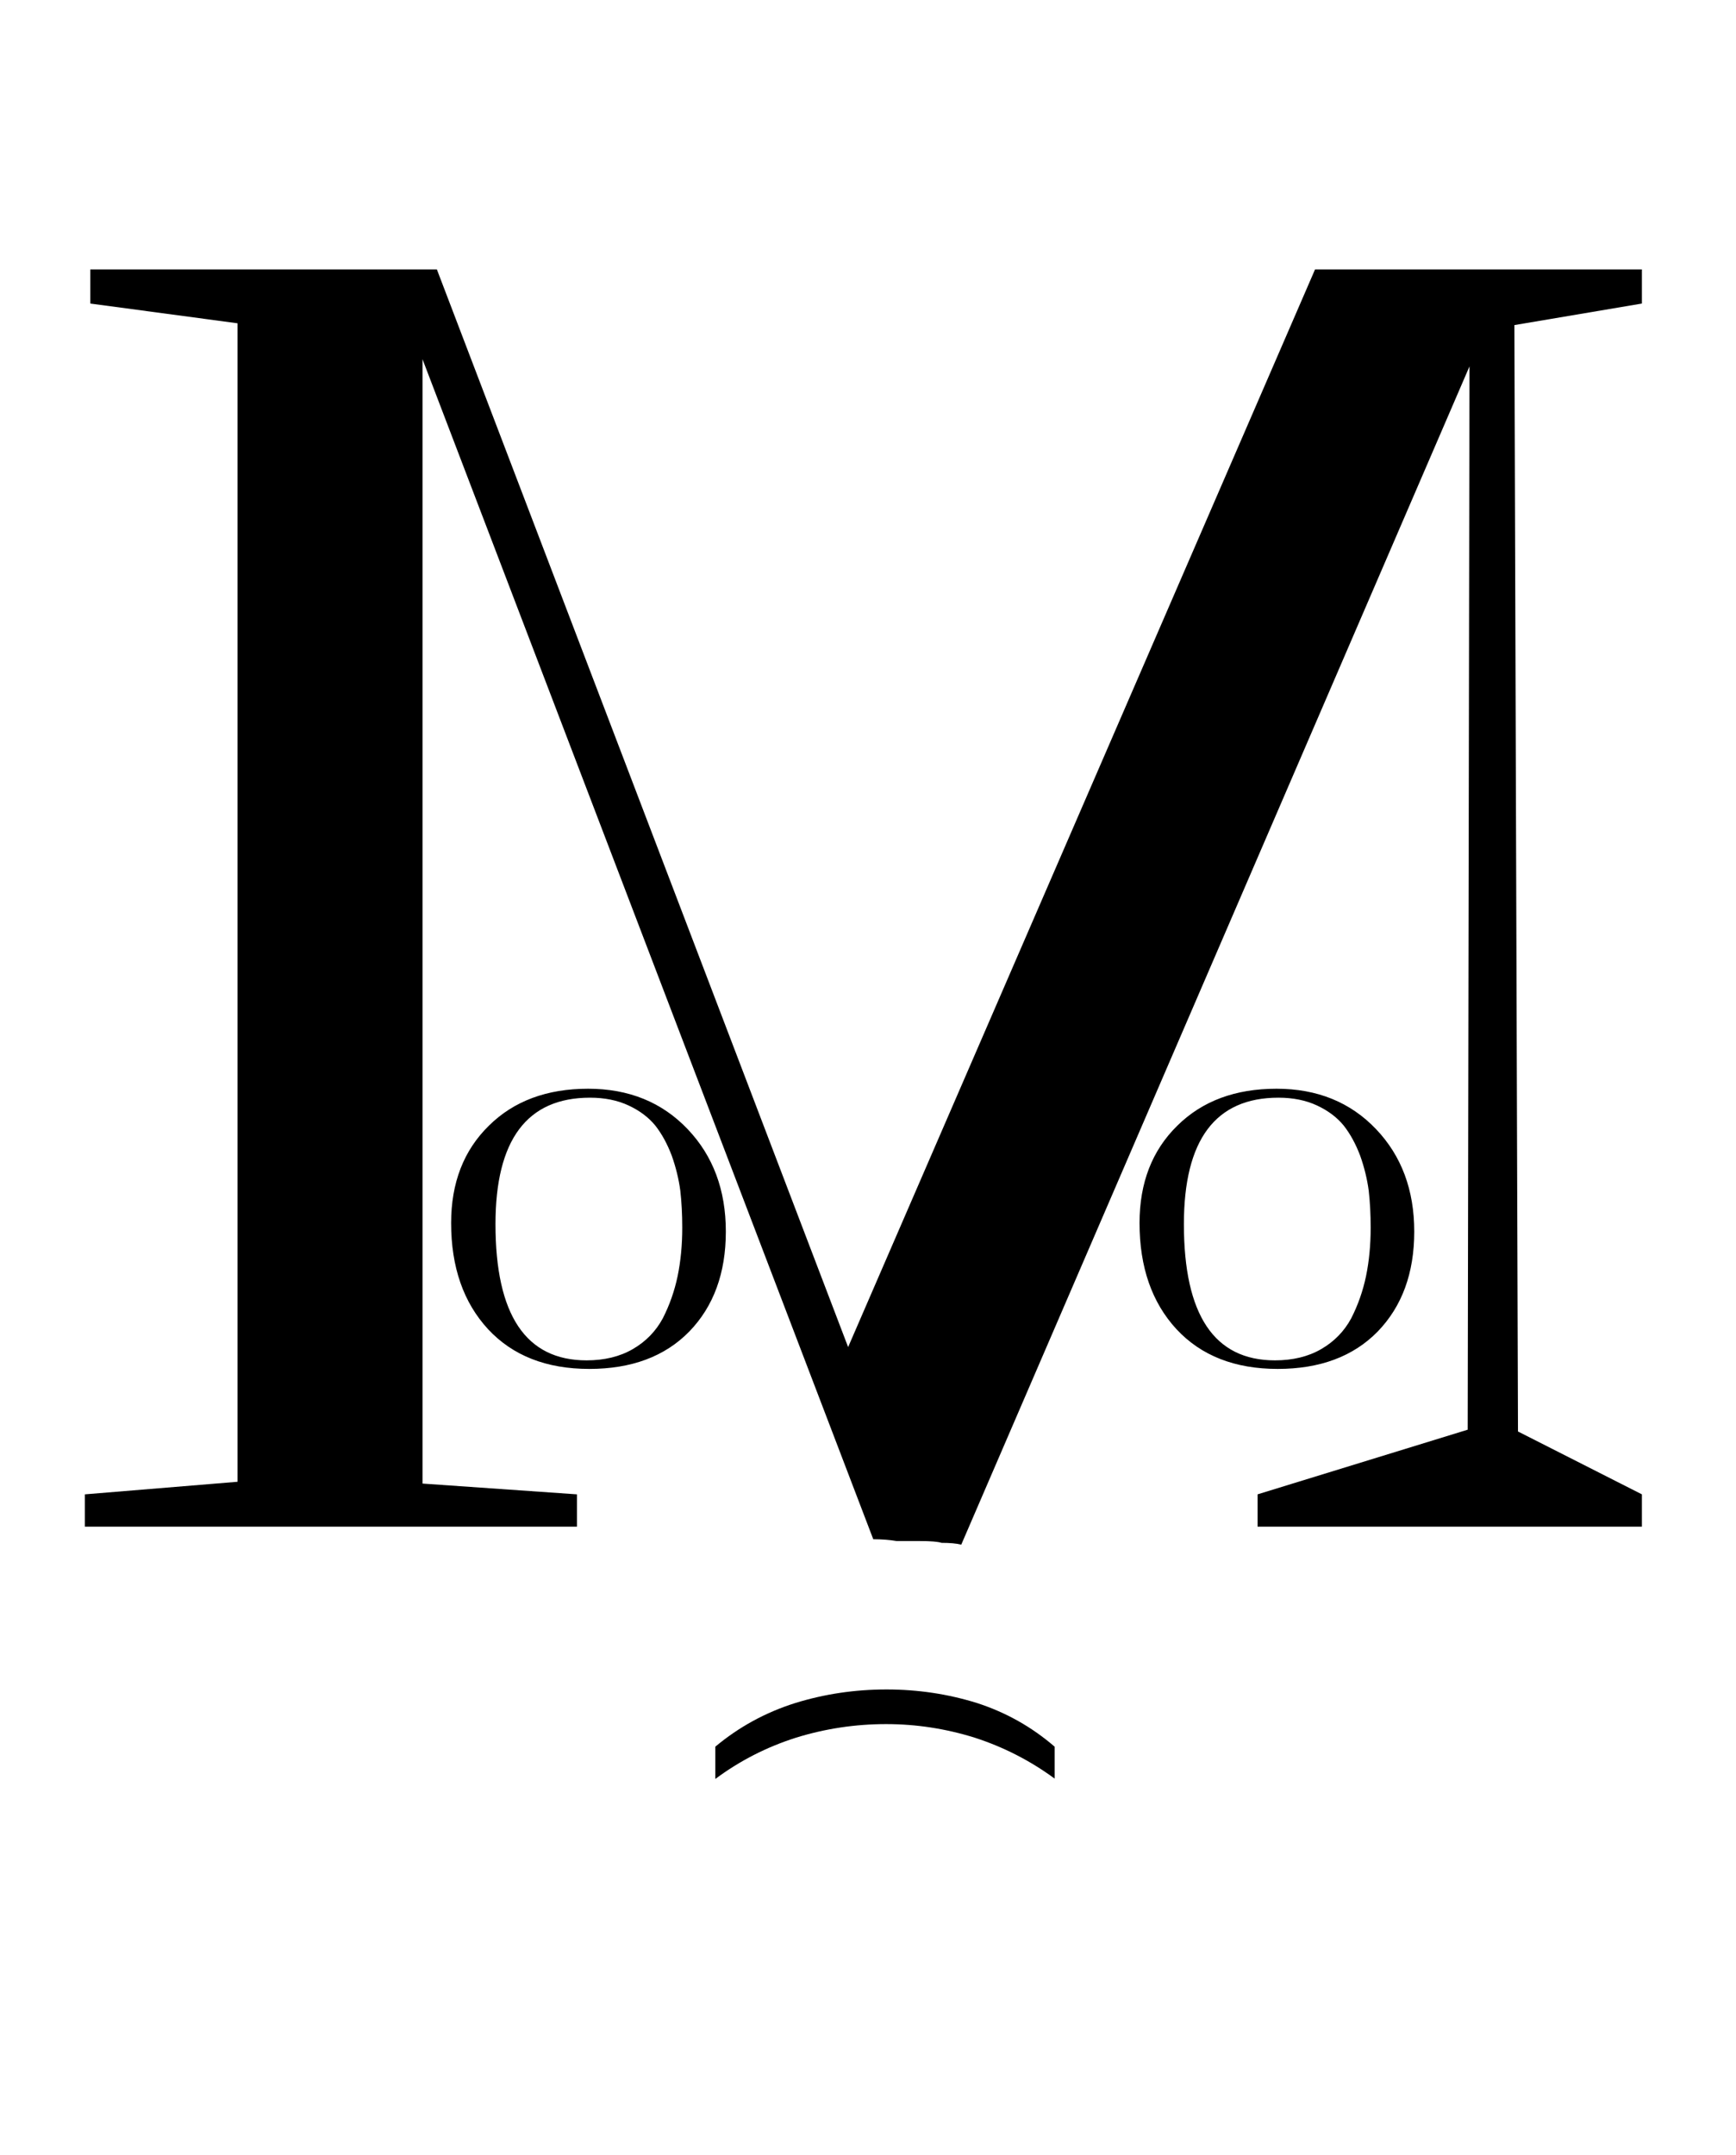 <svg width="290" height="360" viewBox="0 0 290 360" fill="none" xmlns="http://www.w3.org/2000/svg">
<path d="M213.241 181.85C206.351 181.85 200.826 183.908 196.666 188.025C192.463 192.142 190.361 197.558 190.361 204.275C190.361 211.642 192.419 217.557 196.536 222.02C200.653 226.44 206.286 228.65 213.436 228.65C220.499 228.65 226.068 226.57 230.141 222.41C234.214 218.207 236.251 212.638 236.251 205.705C236.251 198.772 234.128 193.073 229.881 188.61C225.591 184.103 220.044 181.85 213.241 181.85ZM212.981 227.22C202.841 227.22 197.771 219.637 197.771 204.47C197.771 190.387 203.036 183.345 213.566 183.345C215.993 183.345 218.138 183.778 220.001 184.645C221.864 185.512 223.359 186.638 224.486 188.025C225.569 189.412 226.479 191.08 227.216 193.03C227.909 194.98 228.386 196.93 228.646 198.88C228.863 200.787 228.971 202.845 228.971 205.055C228.971 207.958 228.711 210.667 228.191 213.18C227.671 215.65 226.848 217.99 225.721 220.2C224.551 222.367 222.883 224.078 220.716 225.335C218.549 226.592 215.971 227.22 212.981 227.22Z" fill="black"/>
<path d="M148.094 282.19C142.808 282.19 137.716 282.948 132.819 284.465C127.879 286.025 123.438 288.451 119.494 291.745V297.14C123.568 294.106 128.053 291.81 132.949 290.25C137.846 288.733 142.873 287.975 148.029 287.975C153.056 287.975 157.996 288.733 162.849 290.25C167.659 291.81 172.101 294.085 176.174 297.075V291.745C172.361 288.451 168.049 286.025 163.239 284.465C158.386 282.948 153.338 282.19 148.094 282.19Z" fill="black"/>
<path d="M98.241 181.85C91.351 181.85 85.826 183.908 81.666 188.025C77.463 192.142 75.361 197.558 75.361 204.275C75.361 211.642 77.419 217.557 81.536 222.02C85.653 226.44 91.286 228.65 98.436 228.65C105.499 228.65 111.068 226.57 115.141 222.41C119.214 218.207 121.251 212.638 121.251 205.705C121.251 198.772 119.128 193.073 114.881 188.61C110.591 184.103 105.044 181.85 98.241 181.85ZM97.981 227.22C87.841 227.22 82.771 219.637 82.771 204.47C82.771 190.387 88.036 183.345 98.566 183.345C100.993 183.345 103.138 183.778 105.001 184.645C106.864 185.512 108.359 186.638 109.486 188.025C110.569 189.412 111.479 191.08 112.216 193.03C112.909 194.98 113.386 196.93 113.646 198.88C113.863 200.787 113.971 202.845 113.971 205.055C113.971 207.958 113.711 210.667 113.191 213.18C112.671 215.65 111.848 217.99 110.721 220.2C109.551 222.367 107.883 224.078 105.716 225.335C103.549 226.592 100.971 227.22 97.981 227.22Z" fill="black"/>
<path d="M274.28 249.6L253.58 239.1L252.98 54.3L274.28 50.7V45H219.68L141.68 225L72.98 45H15.08V50.7L39.68 54V247.5L14.18 249.6V255H96.38V249.6L70.58 247.8V60L145.88 257.1C147.28 257.1 148.58 257.2 149.78 257.4H153.68C155.48 257.4 156.68 257.5 157.28 257.7C158.68 257.7 159.78 257.8 160.58 258L245.48 61.2L245.18 238.8L210.08 249.6V255H274.28V249.6Z" fill="black"/>
</svg>
